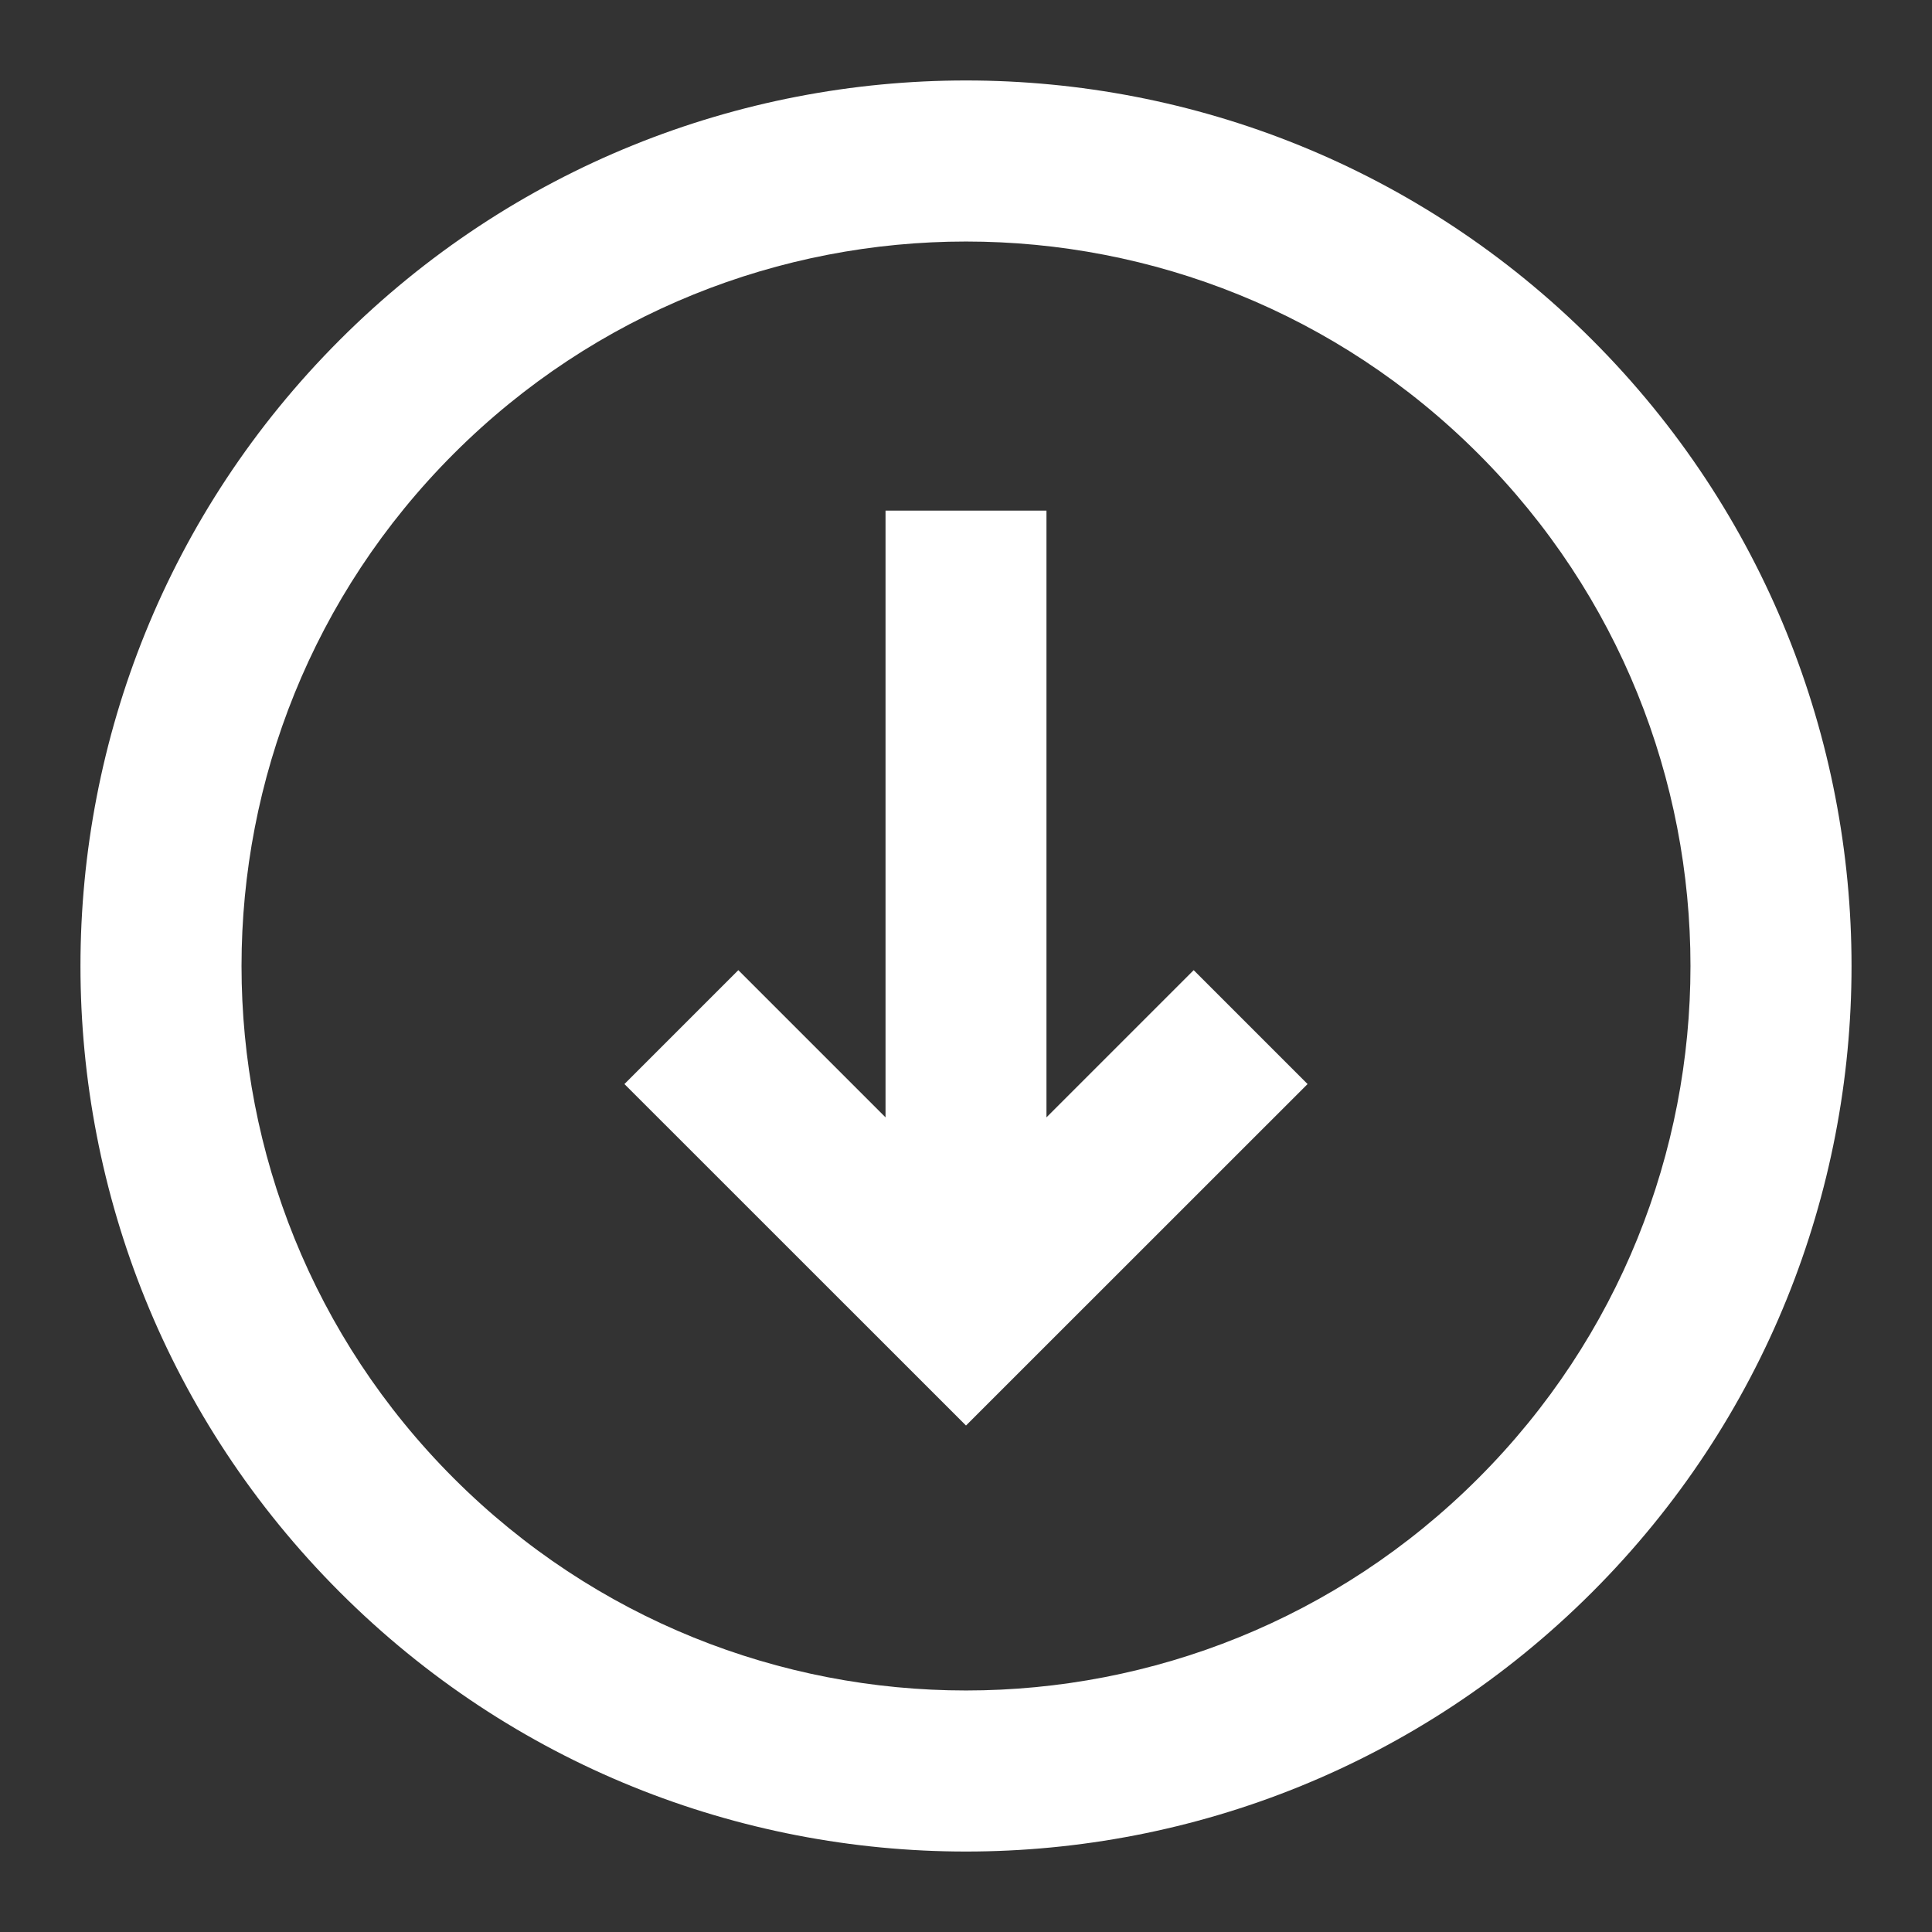 <svg width="20" height="20" viewBox="0 0 20 20" fill="none" xmlns="http://www.w3.org/2000/svg">
<rect x="0" y="0" width="20" height="20" fill="#333333" stroke="none"/>
<g clip-path="url(#clip0)">
<path d="M7.643 10.043L6.464 11.222L10 14.757L13.536 11.222L12.357 10.043L10.833 11.567L10.833 5.286L9.167 5.286L9.167 11.567L7.643 10.043Z" fill="white"/>
<path fill-rule="evenodd" clip-rule="evenodd" d="M3.518 16.482C7.098 20.062 12.902 20.062 16.482 16.482C20.062 12.902 20.062 7.098 16.482 3.518C12.902 -0.062 7.098 -0.062 3.518 3.518C-0.062 7.098 -0.062 12.902 3.518 16.482ZM4.697 15.303C7.626 18.232 12.374 18.232 15.303 15.303C18.232 12.374 18.232 7.626 15.303 4.697C12.374 1.768 7.626 1.768 4.697 4.697C1.768 7.626 1.768 12.374 4.697 15.303Z" fill="white"/>
</g>
<defs>
<clipPath id="clip0">
<rect width="20" height="20" fill="white" transform="translate(20) rotate(90)"/>
</clipPath>
</defs>
</svg>
